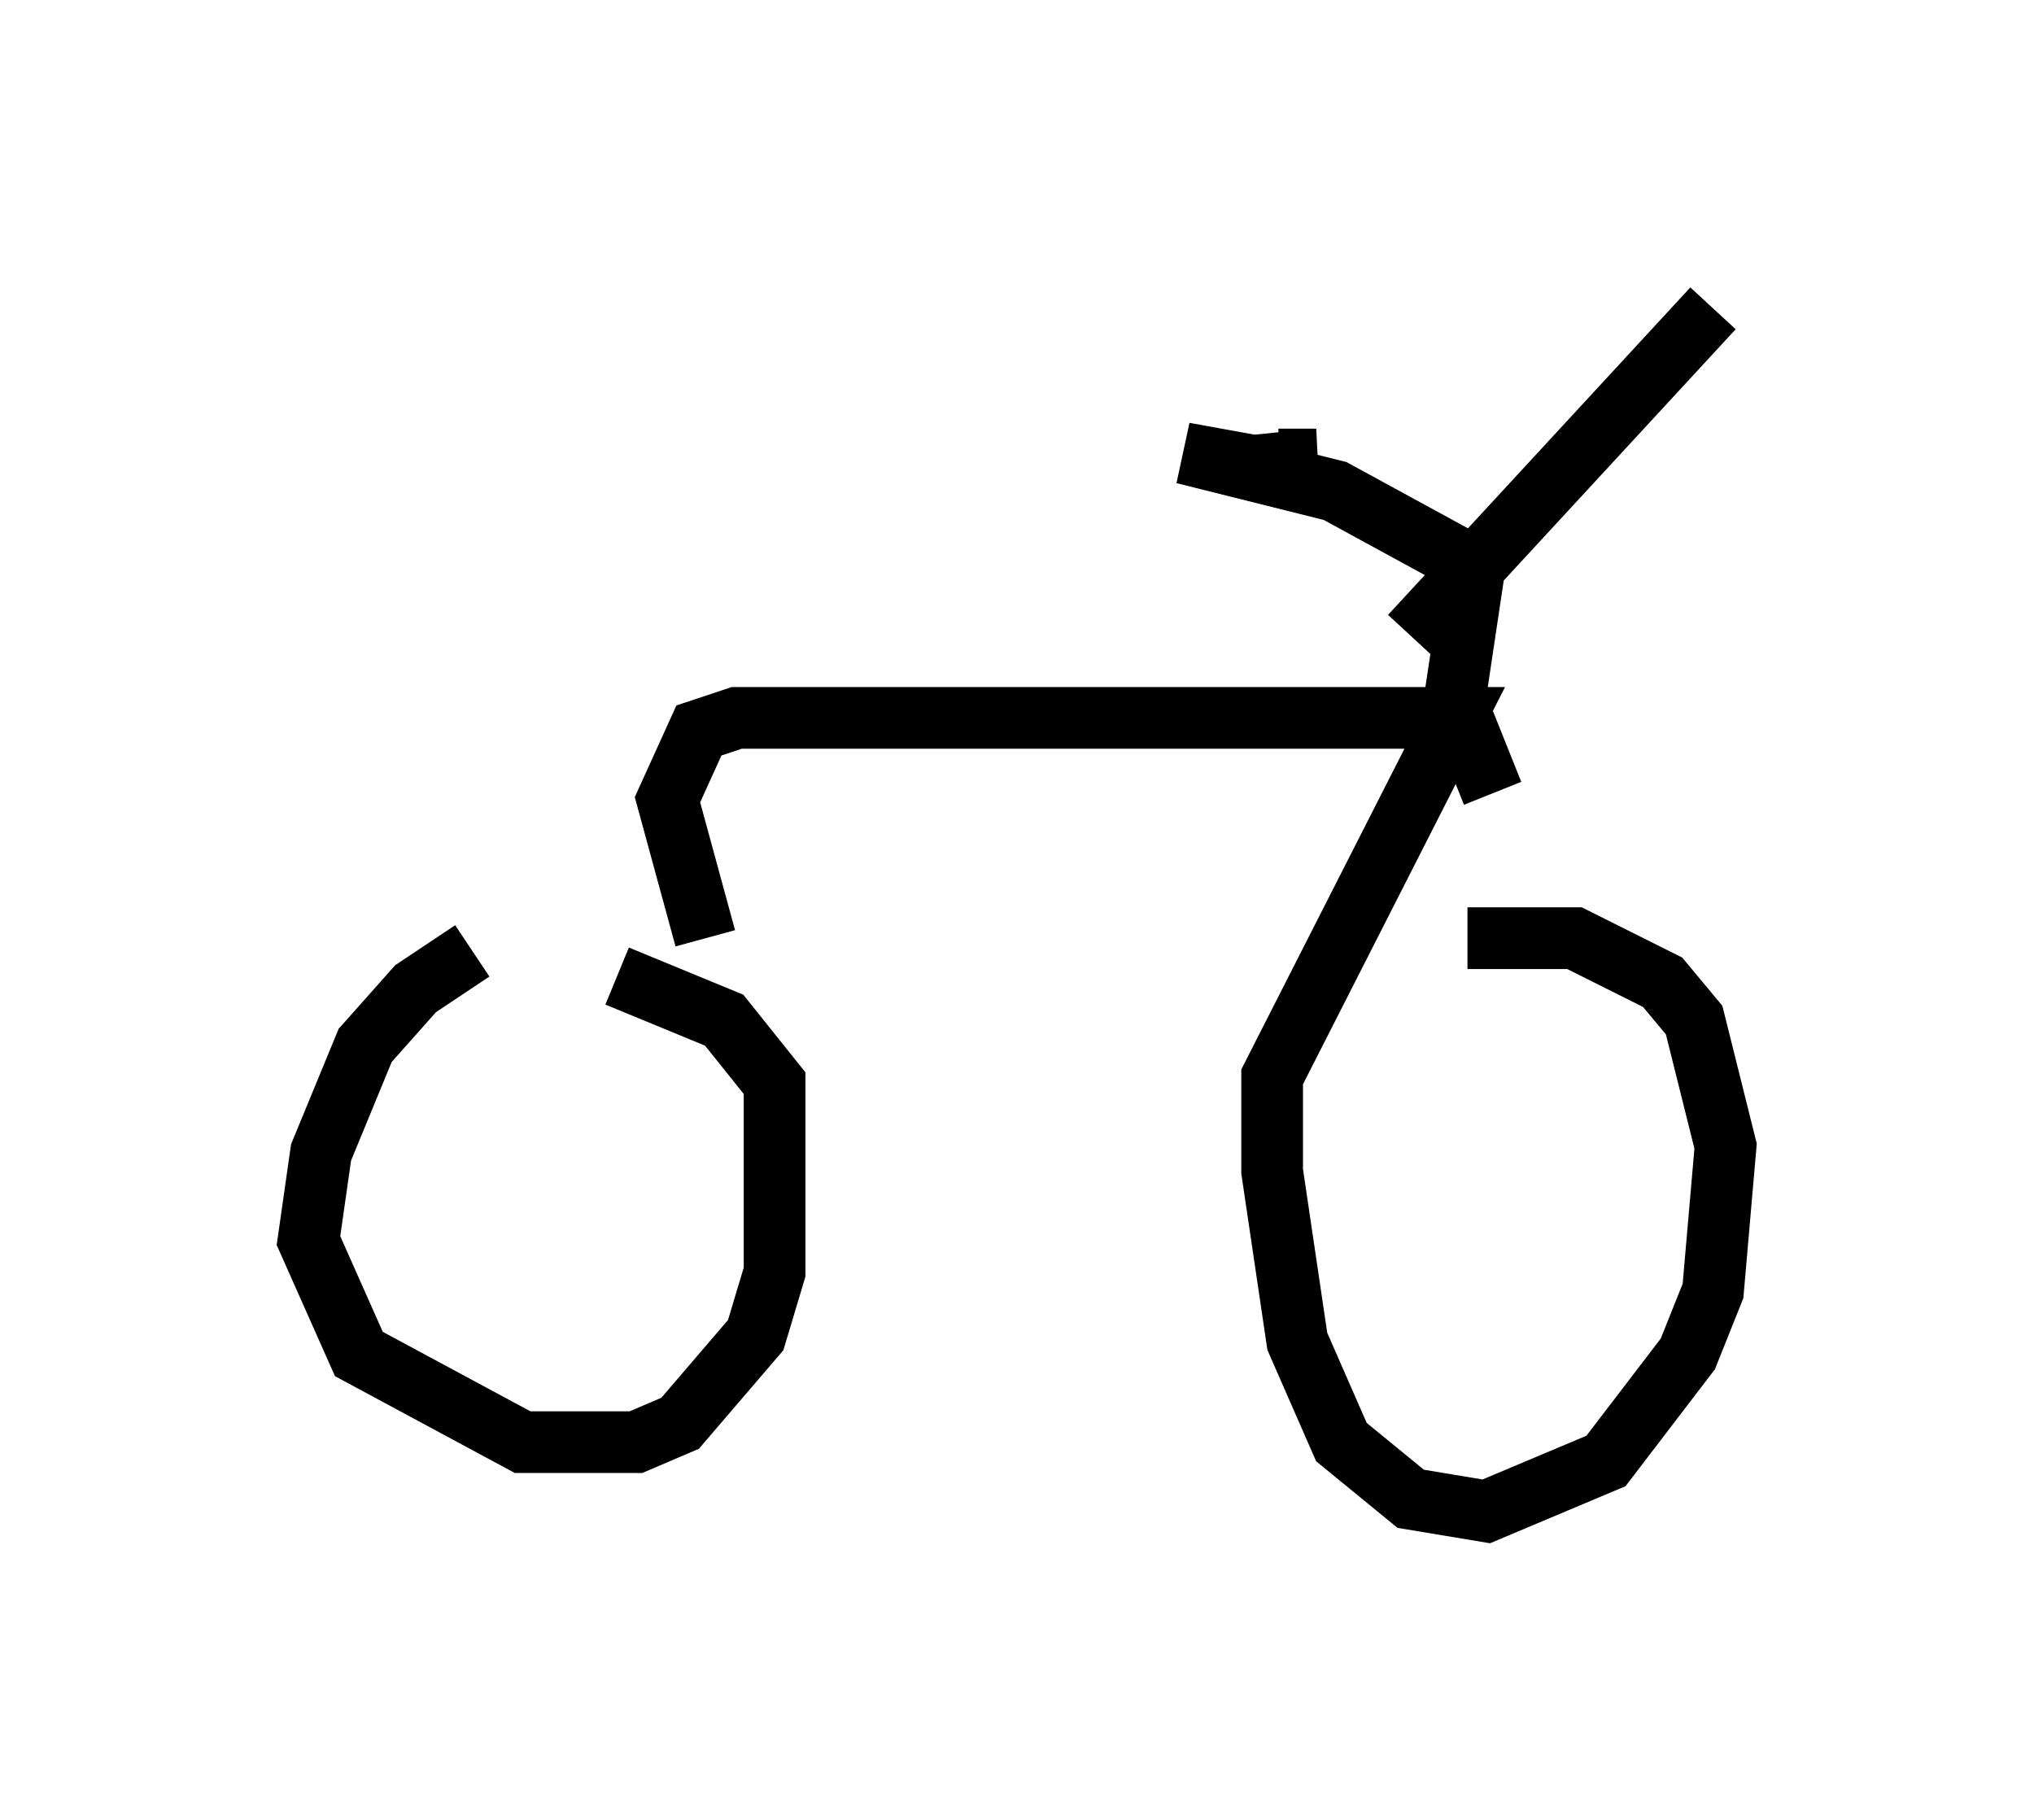<?xml version="1.0" encoding="utf-8" ?>
<svg baseProfile="full" height="29.498" version="1.1" width="32.969" xmlns="http://www.w3.org/2000/svg" xmlns:ev="http://www.w3.org/2001/xml-events" xmlns:xlink="http://www.w3.org/1999/xlink"><defs /><rect fill="white" height="29.498" width="32.969" x="0" y="0" /><path d="M8.063, 15.413 m-0.408, 0.0 l-0.919, 0.613 -0.817, 0.919 l-0.715, 1.735 -0.204, 1.429 l0.817, 1.838 2.654, 1.429 l1.838, 0.0 0.715, -0.306 l1.225, -1.429 0.306, -1.021 l0.0, -3.063 -0.817, -1.021 l-1.735, -0.715 m2.858, 1.94 l0.0, 0.0 m-1.429, -2.552 l-0.613, -2.246 0.51, -1.123 l0.613, -0.204 11.638, 0.0 l-2.96, 5.819 0.0, 1.531 l0.408, 2.756 0.715, 1.633 l1.123, 0.919 1.225, 0.204 l1.94, -0.817 1.327, -1.735 l0.408, -1.021 0.204, -2.348 l-0.51, -2.042 -0.51, -0.613 l-1.429, -0.715 -1.735, 0.0 m0.408, -2.348 l-0.613, -1.531 0.306, -2.042 m0.0, -0.102 l-2.246, -1.225 -2.45, -0.613 l1.123, 0.204 1.021, -0.102 l-0.613, 0.0 m2.144, 2.858 l4.9, -5.308 " fill="none" stroke="black" stroke-width="1" /></svg>